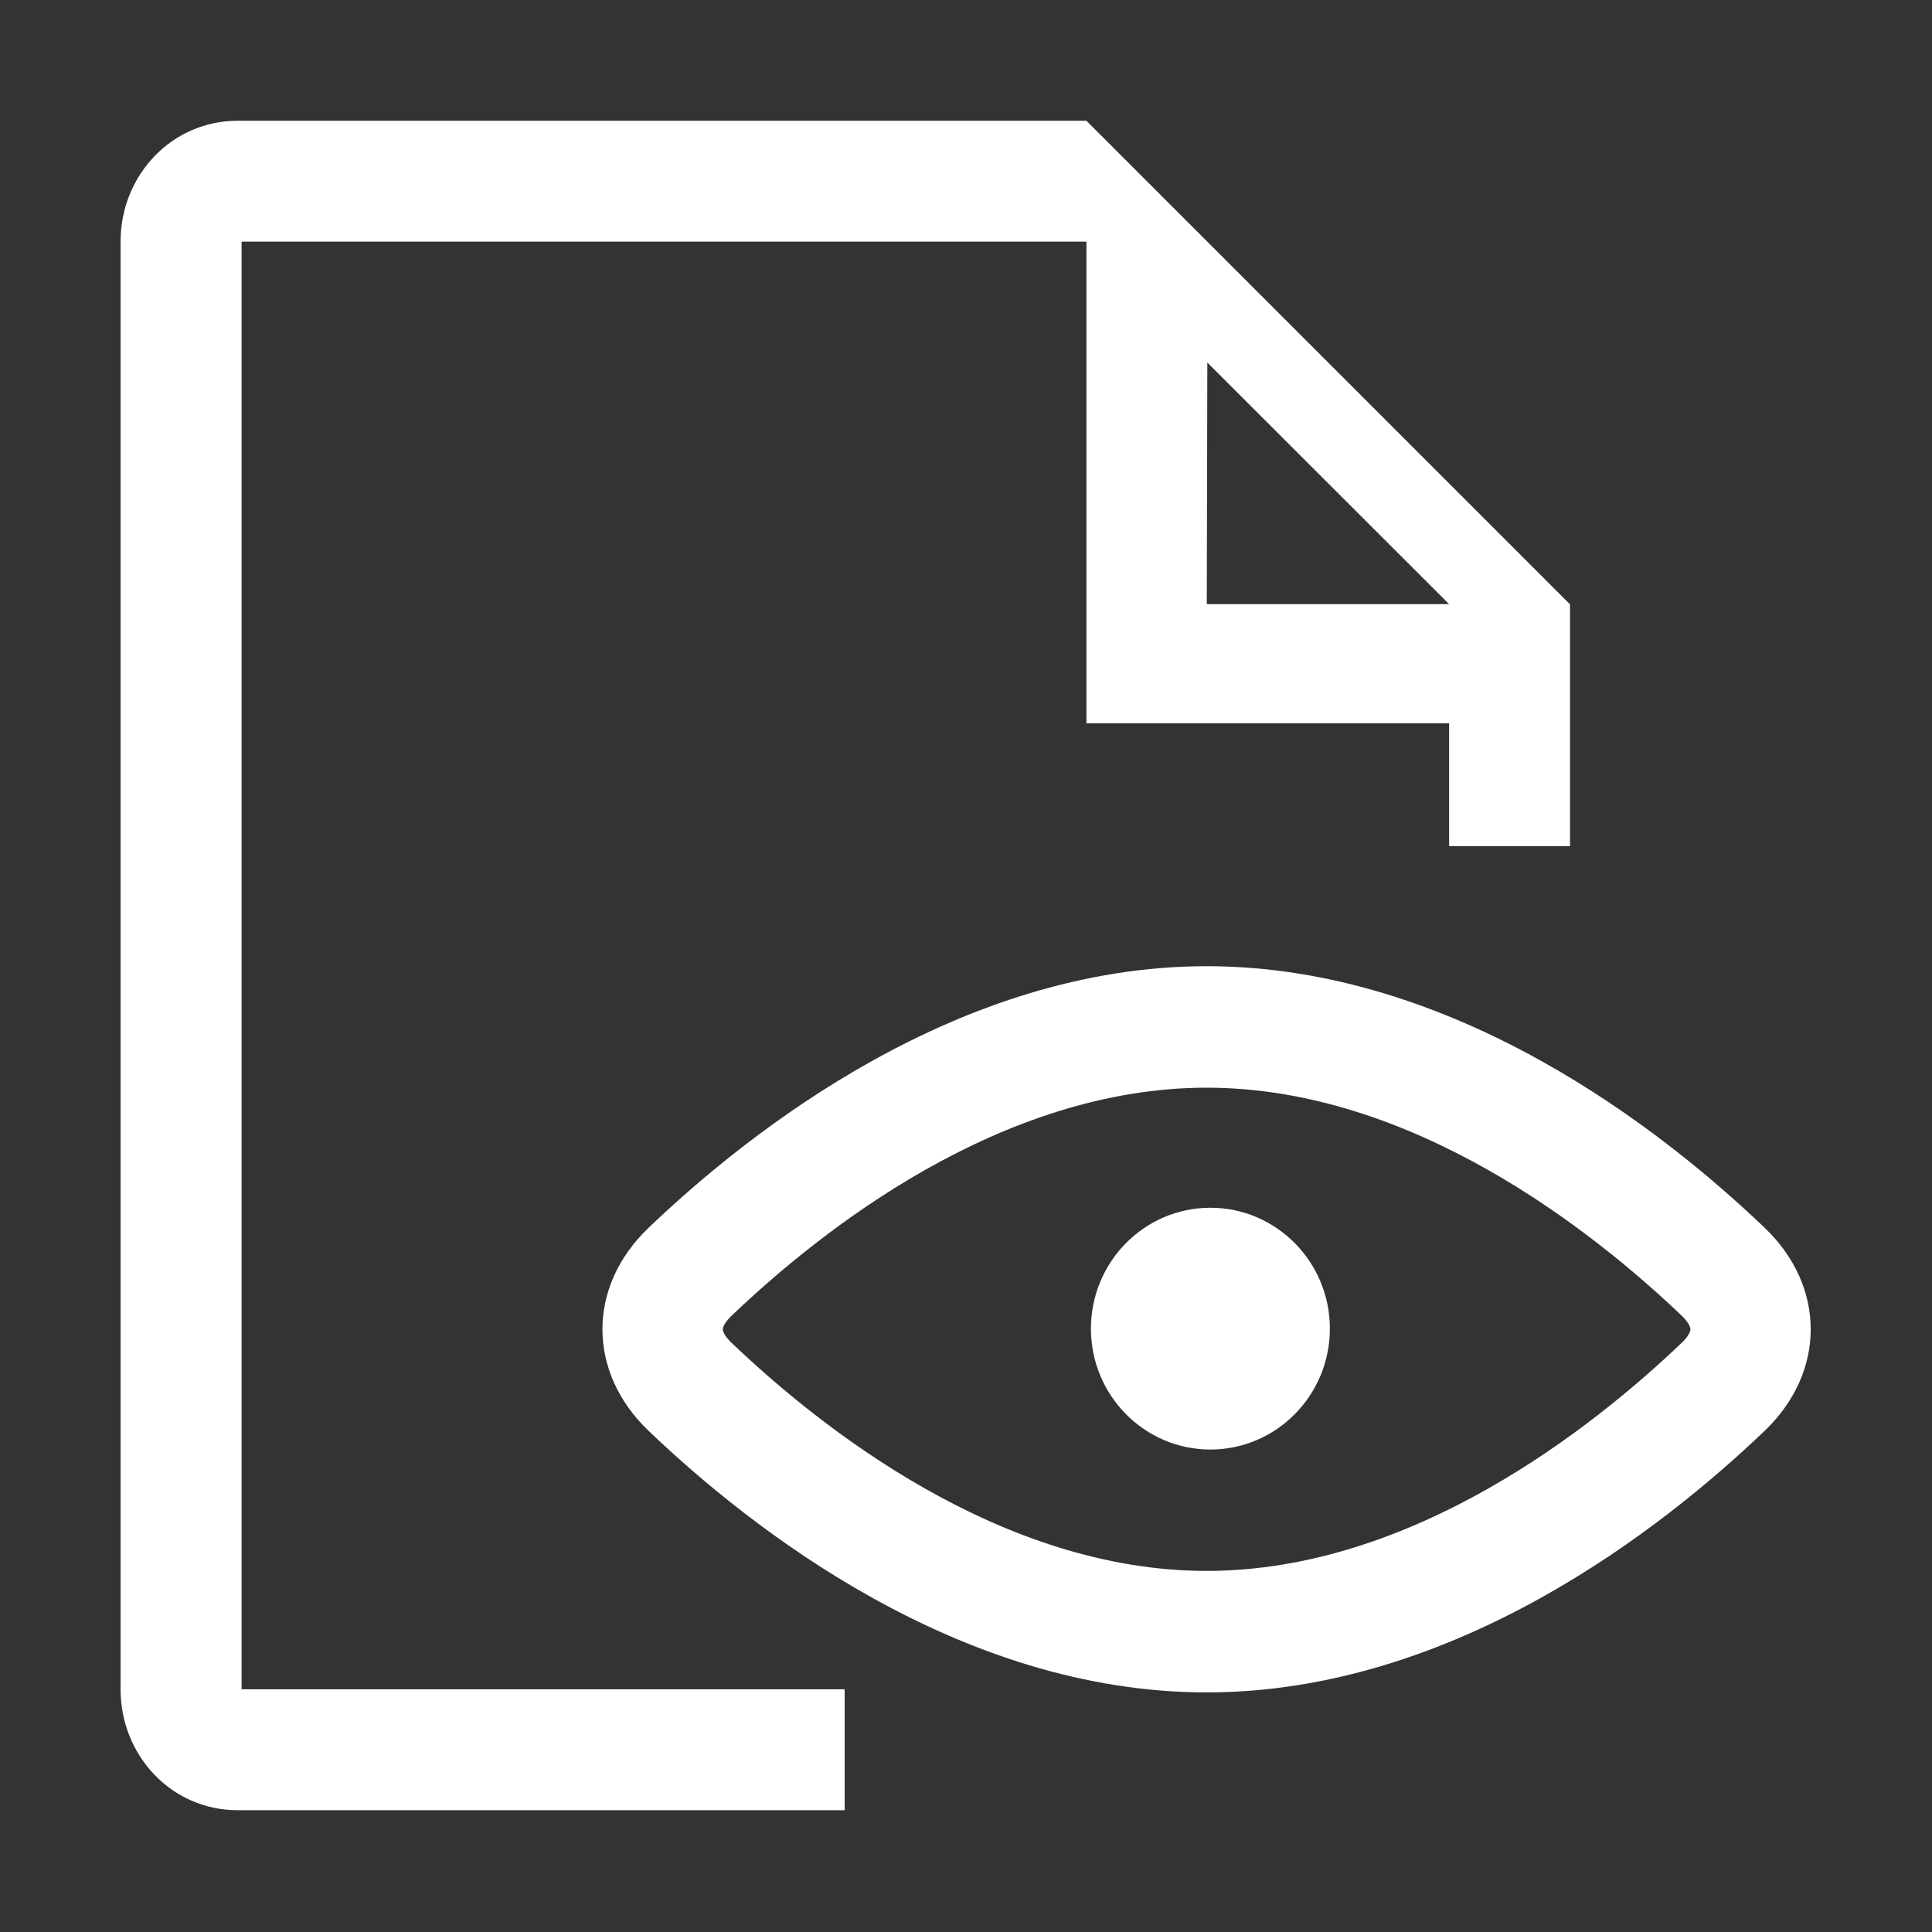 <?xml version="1.0" standalone="no"?><!DOCTYPE svg PUBLIC "-//W3C//DTD SVG 1.1//EN" "http://www.w3.org/Graphics/SVG/1.1/DTD/svg11.dtd"><svg t="1672821596203" class="icon" viewBox="0 0 1024 1024" version="1.1" xmlns="http://www.w3.org/2000/svg" p-id="7896" xmlns:xlink="http://www.w3.org/1999/xlink" width="32" height="32"><rect x="0" y="0" width="1024" height="1024" fill="#333333" stroke="none"/><path d="M128.048 128.082l447.785 0 0 255.286 192.229 0 0 65.099 64.079 0L832.142 320.313 575.834 64.006 125.915 64.006c-34.854 0-62.011 28.847-62.011 64.076l0 767.286c0 35.228 27.158 64.075 62.011 64.075l321.763 0-2e-8-64.075L128.048 895.368 128.048 128.082zM639.911 192.16l128.152 128.051L639.621 320.193 639.911 192.16zM935.268 650.71c-54.13-51.749-164.511-138.604-295.731-138.604-131.159 0-241.606 86.854-295.733 138.604-32.664 31.163-32.664 76.529-2e-8 107.692 54.128 51.751 164.574 138.605 295.733 138.605 131.221 0 241.602-86.854 295.731-138.605C967.868 727.239 967.868 681.873 935.268 650.71zM891.463 711.596C844.156 756.774 748.543 832.616 639.536 832.616c-109.068 0-204.622-75.841-251.93-121.02-3.129-3.005-4.507-5.695-4.507-7.071 0-1.315 1.378-4.004 4.507-7.008 47.306-45.243 142.862-121.022 251.93-121.022 109.007 0 204.62 75.84 251.927 120.958 3.13 3.004 4.504 5.756 4.504 7.071C895.968 705.9 894.593 708.655 891.463 711.596zM641.537 640.135c-34.98 0-63.324 28.722-63.324 64.076 0 35.355 28.345 64.076 63.324 64.076 34.919 0 63.325-28.721 63.325-64.076C704.862 668.857 676.456 640.135 641.537 640.135z" p-id="7897" fill="#ffffff"></path></svg>